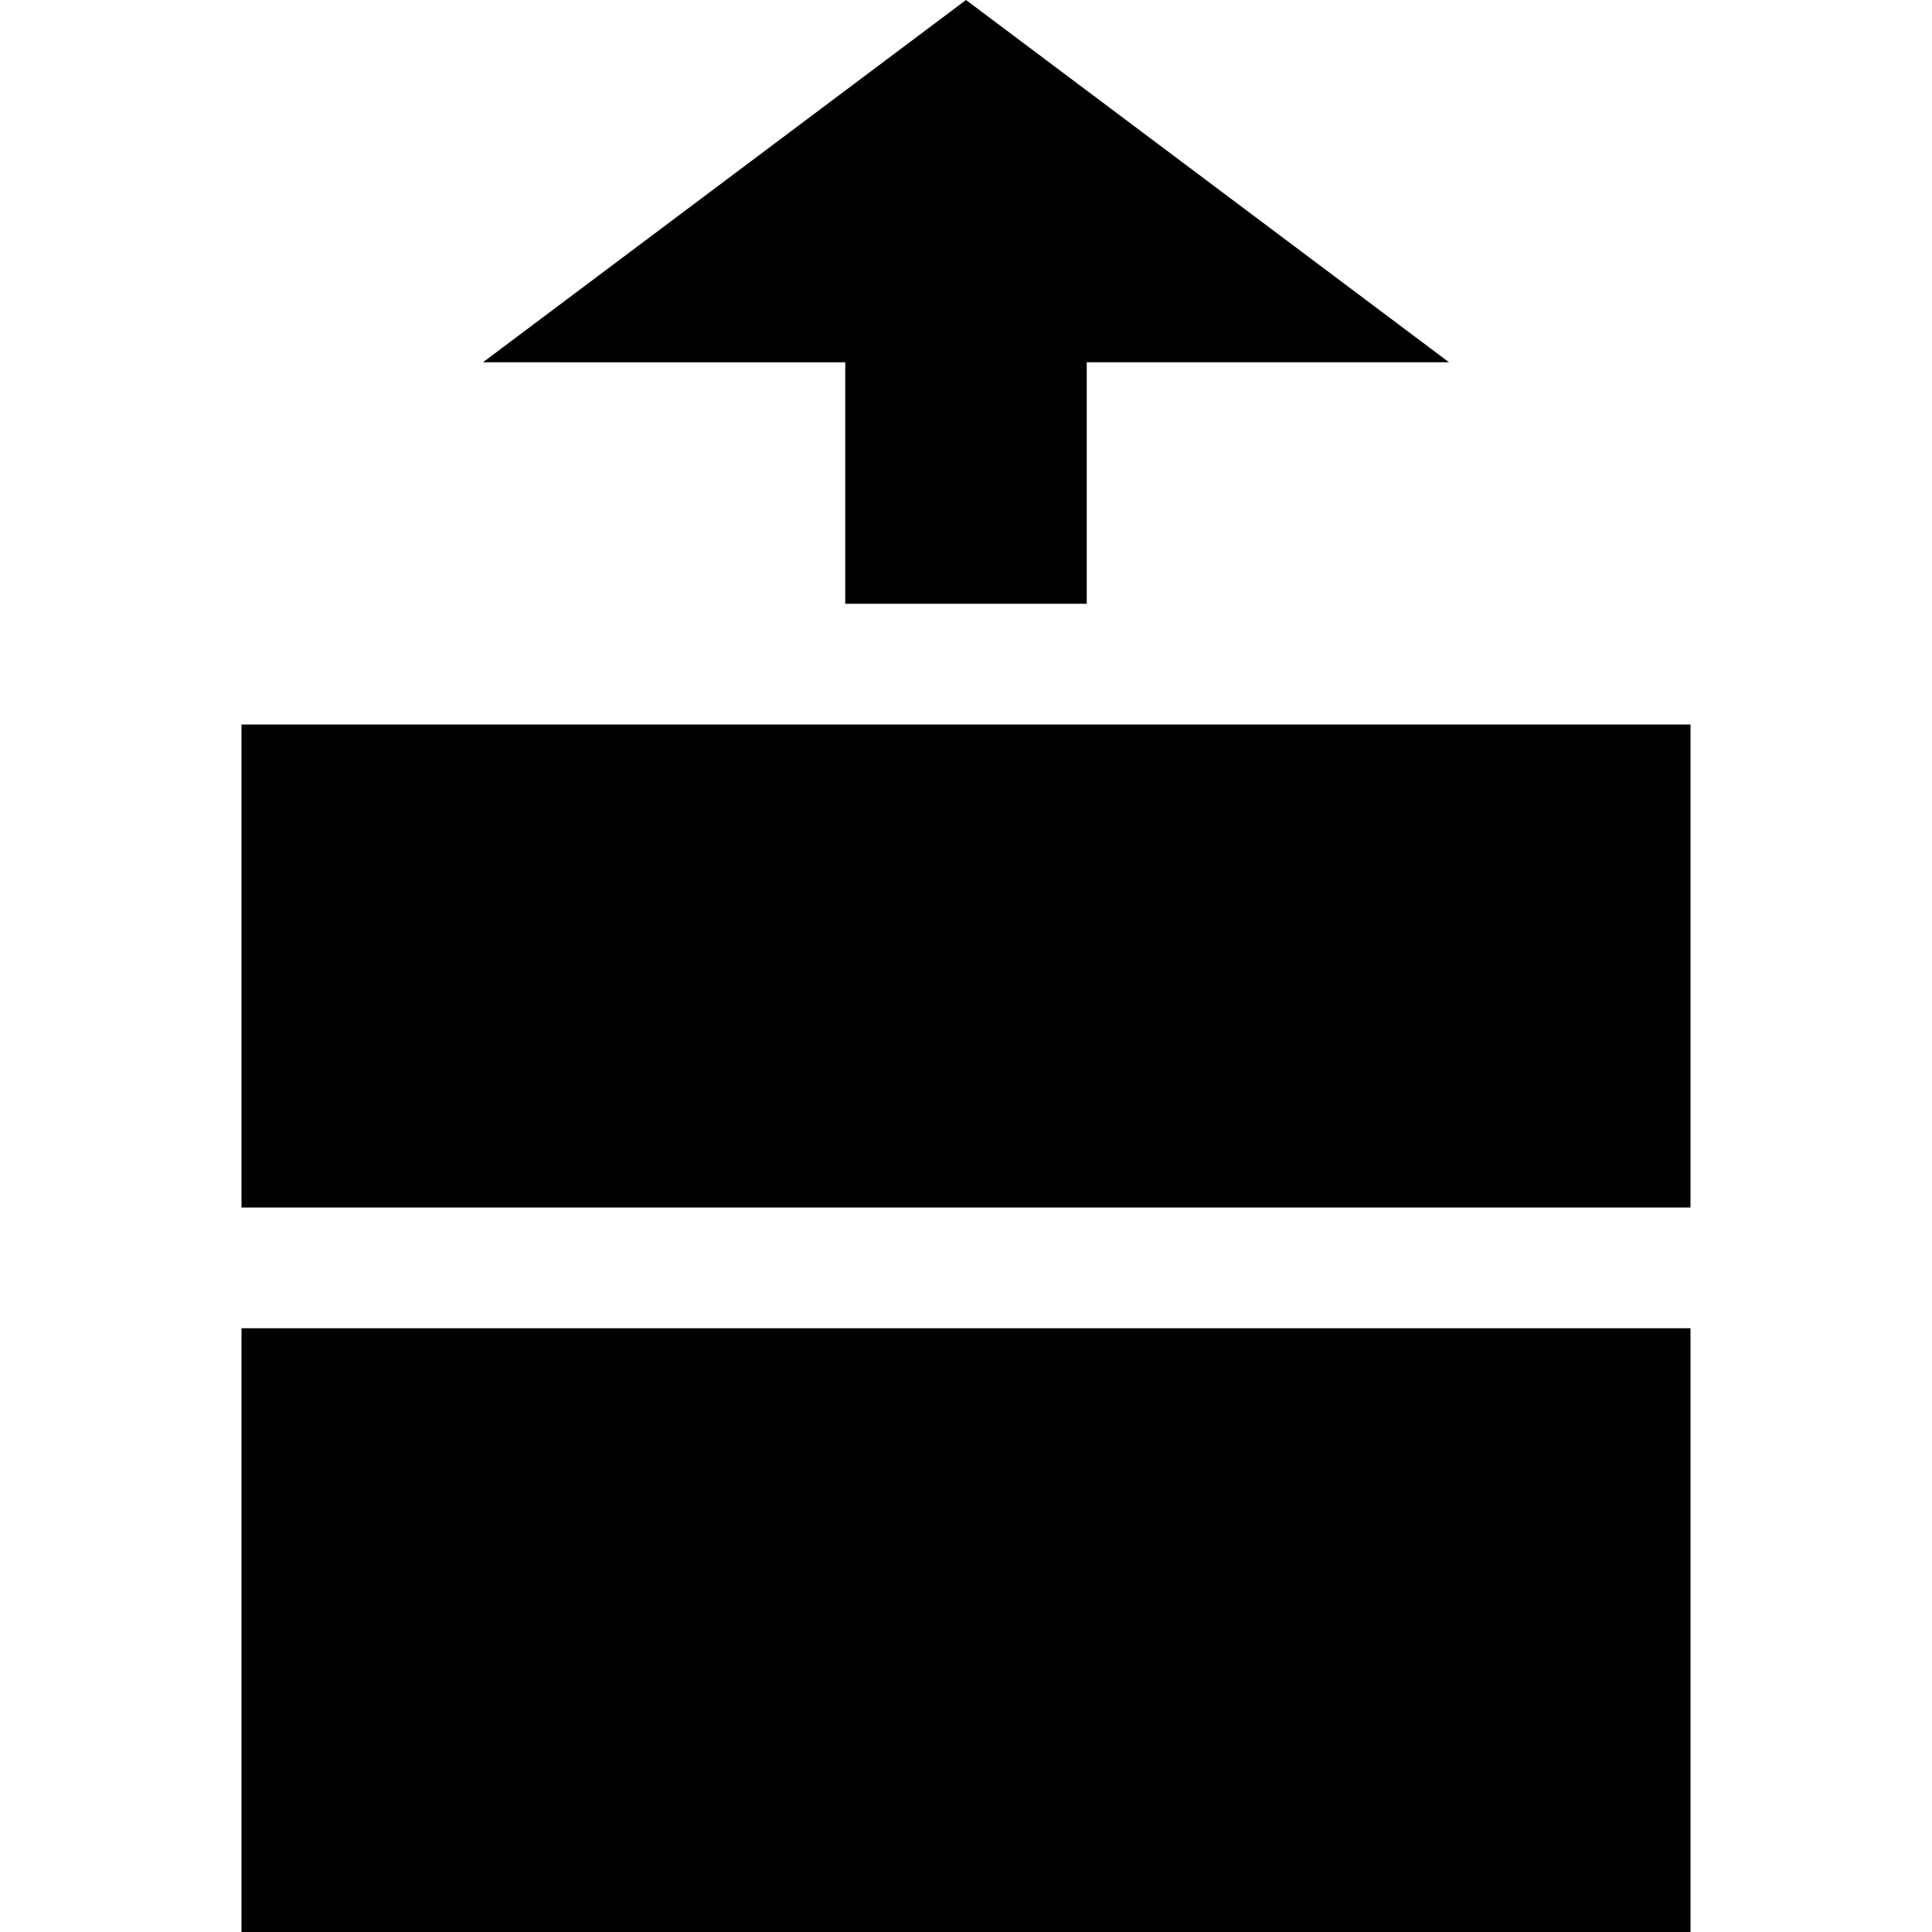<svg xmlns="http://www.w3.org/2000/svg" id="icon-a-Directioncolumn-reverse" viewBox="0 0 1024 1024">
  <path d="M896 704H128v320h768V704z m0-320H128v256h768v-256z m-128-192l-256-192-256 192 192 0.032V320h128V192h192z"></path>
</svg>